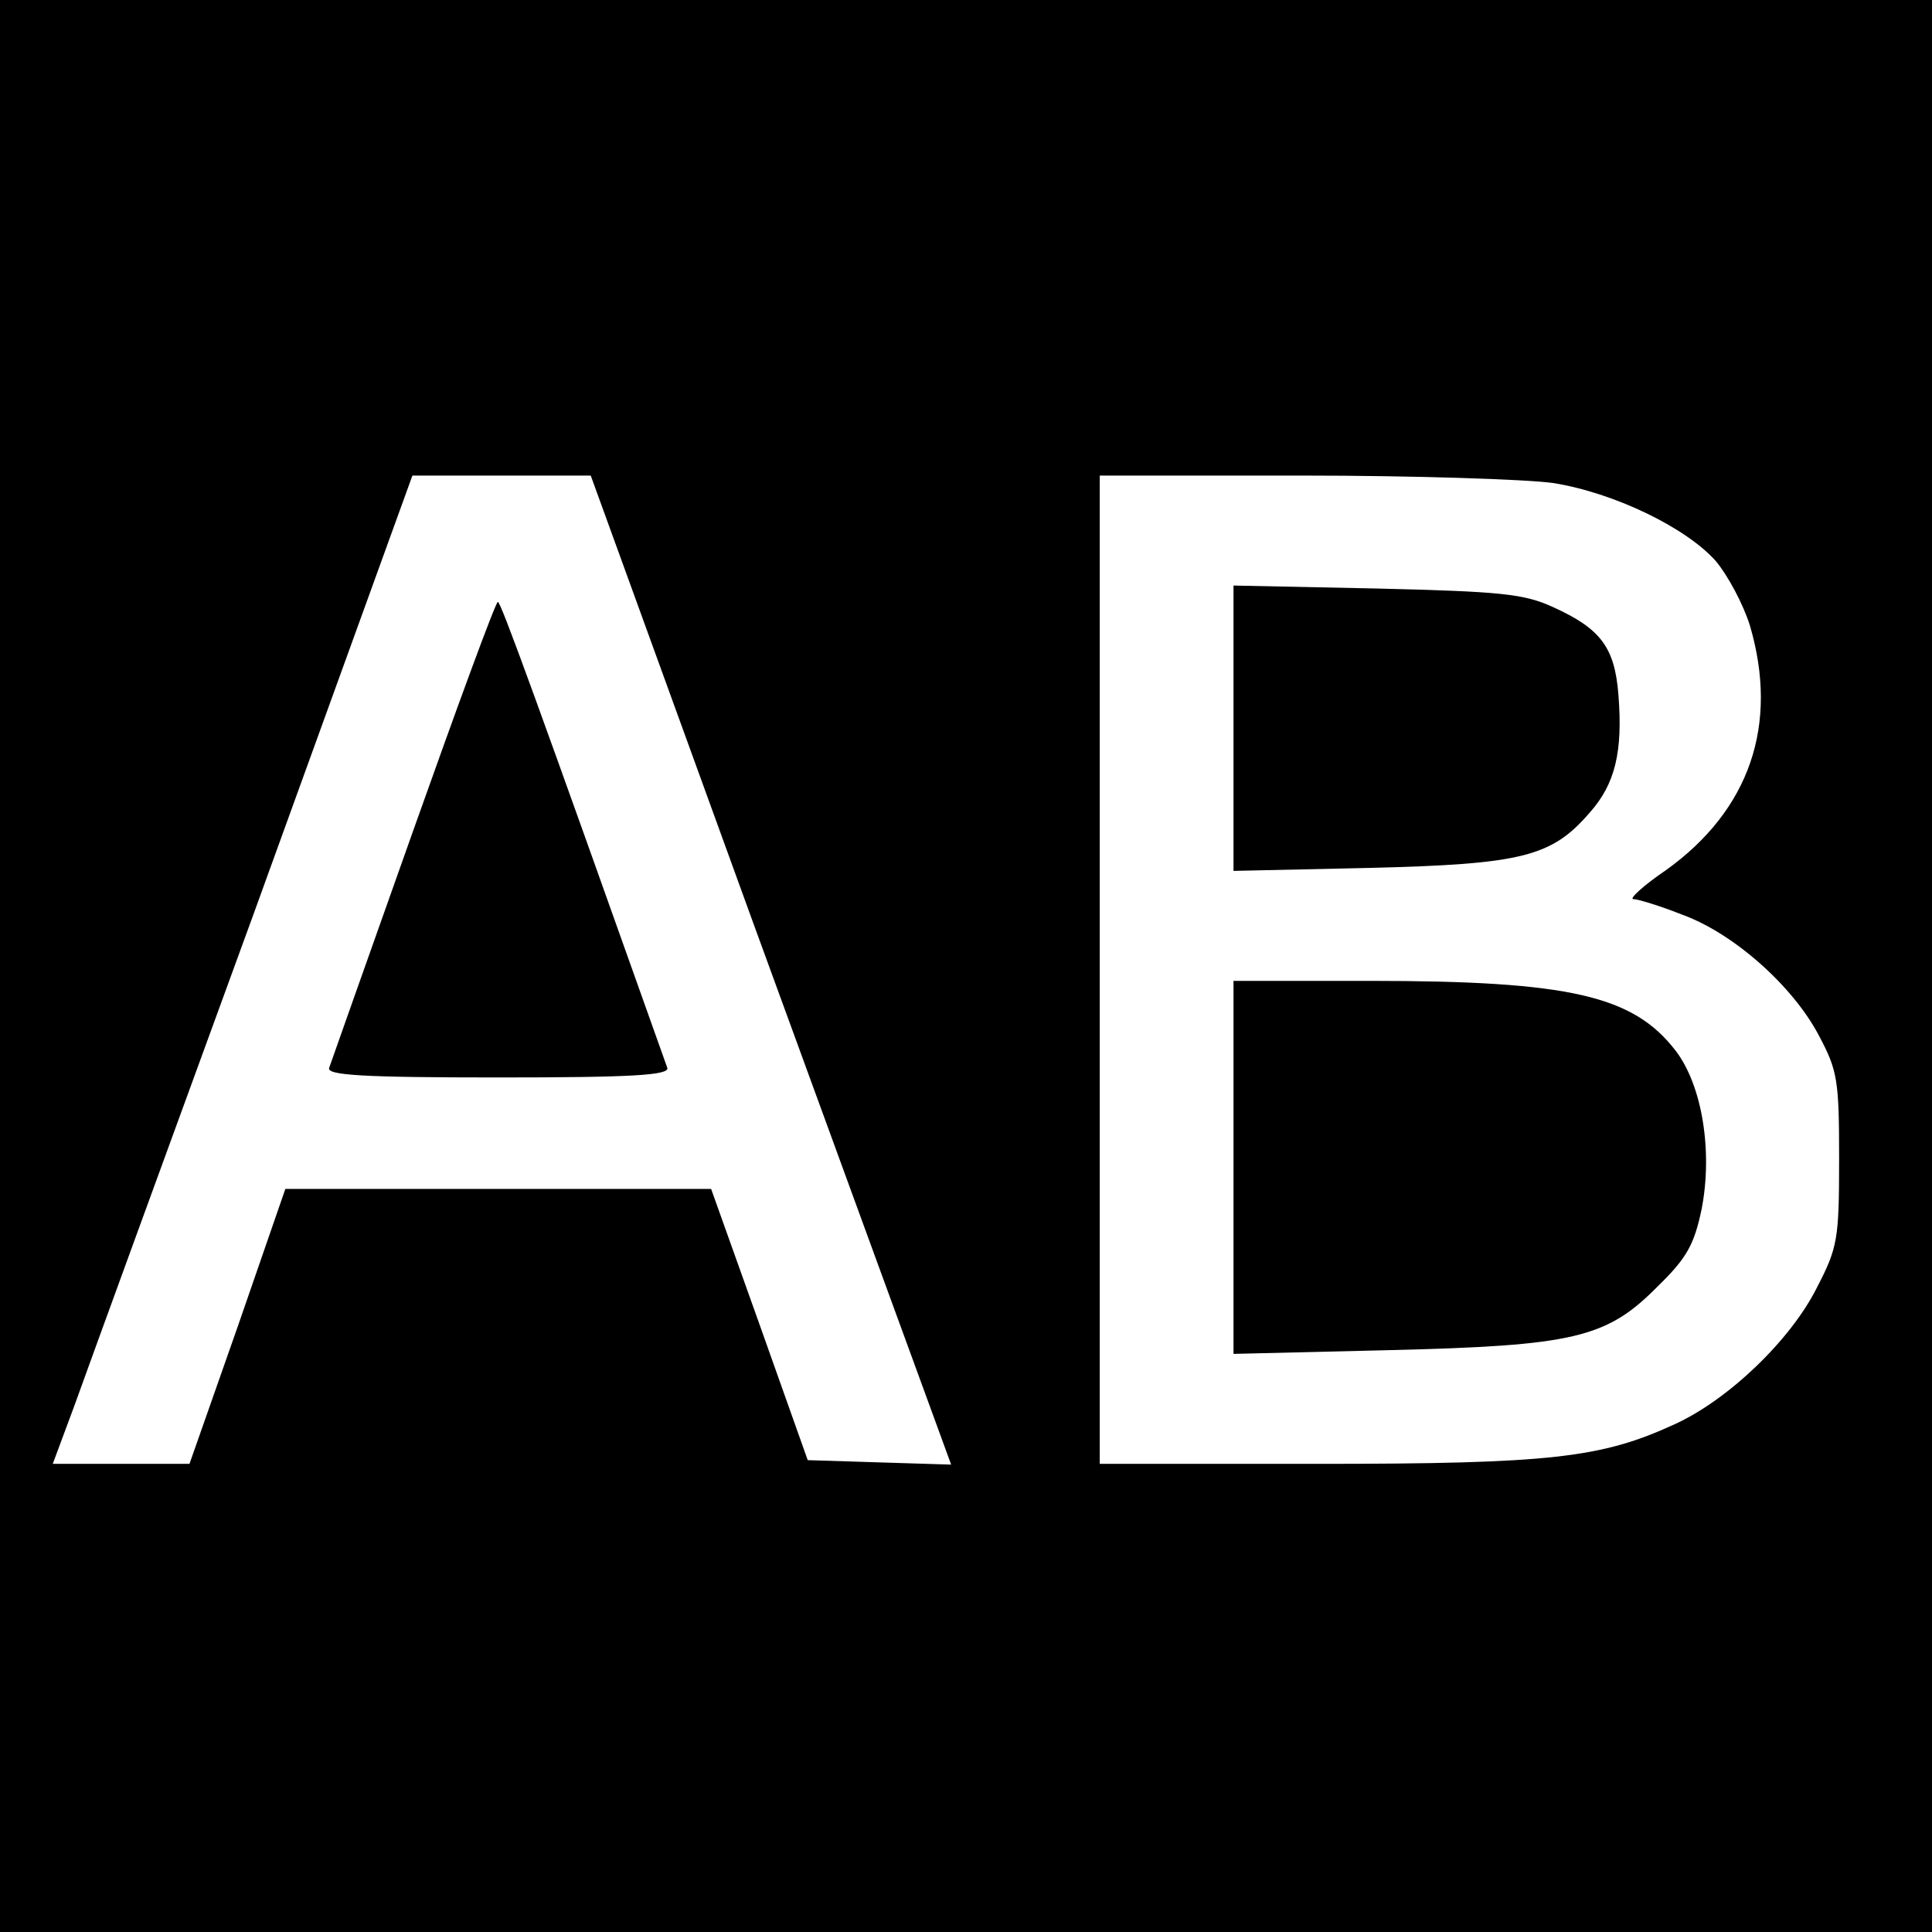 <?xml version="1.0" standalone="no"?>
<!DOCTYPE svg PUBLIC "-//W3C//DTD SVG 20010904//EN"
 "http://www.w3.org/TR/2001/REC-SVG-20010904/DTD/svg10.dtd">
<svg version="1.0" xmlns="http://www.w3.org/2000/svg"
 width="260pt" height="260pt" viewBox="0 0 260 260"
 preserveAspectRatio="xMidYMid meet">
<g transform="translate(0,260) scale(0.1,-0.1)"
fill="#000000" stroke="none">
<path d="M0 1300 l0 -1300 1300 0 1300 0 0 1300 0 1300 -1300 0 -1300 0 0
-1300z m1014 57 c121 -331 230 -630 243 -665 l23 -63 -97 3 -96 3 -65 183 -65
182 -286 0 -287 0 -64 -185 -65 -185 -92 0 -92 0 29 78 c15 42 124 341 242
664 l213 588 120 0 120 0 219 -603z m1076 593 c82 -13 179 -60 219 -105 16
-19 37 -58 46 -87 39 -133 0 -248 -113 -329 -31 -21 -50 -39 -44 -39 6 0 36
-9 66 -21 69 -25 149 -96 184 -163 25 -47 27 -60 27 -166 0 -108 -2 -119 -30
-173 -35 -70 -119 -151 -192 -184 -98 -45 -166 -53 -480 -53 l-293 0 0 665 0
665 273 0 c149 0 301 -5 337 -10z"/>
<path d="M556 1482 c-60 -169 -111 -313 -113 -319 -4 -10 45 -13 227 -13 181
0 231 3 228 13 -176 495 -224 627 -228 627 -3 0 -54 -139 -114 -308z"/>
<path d="M1660 1620 l0 -192 183 4 c205 5 245 15 296 74 35 39 45 83 39 159
-5 64 -24 89 -88 118 -39 18 -71 21 -237 25 l-193 4 0 -192z"/>
<path d="M1660 1029 l0 -251 208 5 c250 6 294 16 363 86 39 38 49 56 59 104
15 77 1 166 -35 213 -57 74 -142 94 -412 94 l-183 0 0 -251z"/>
</g>
</svg>
